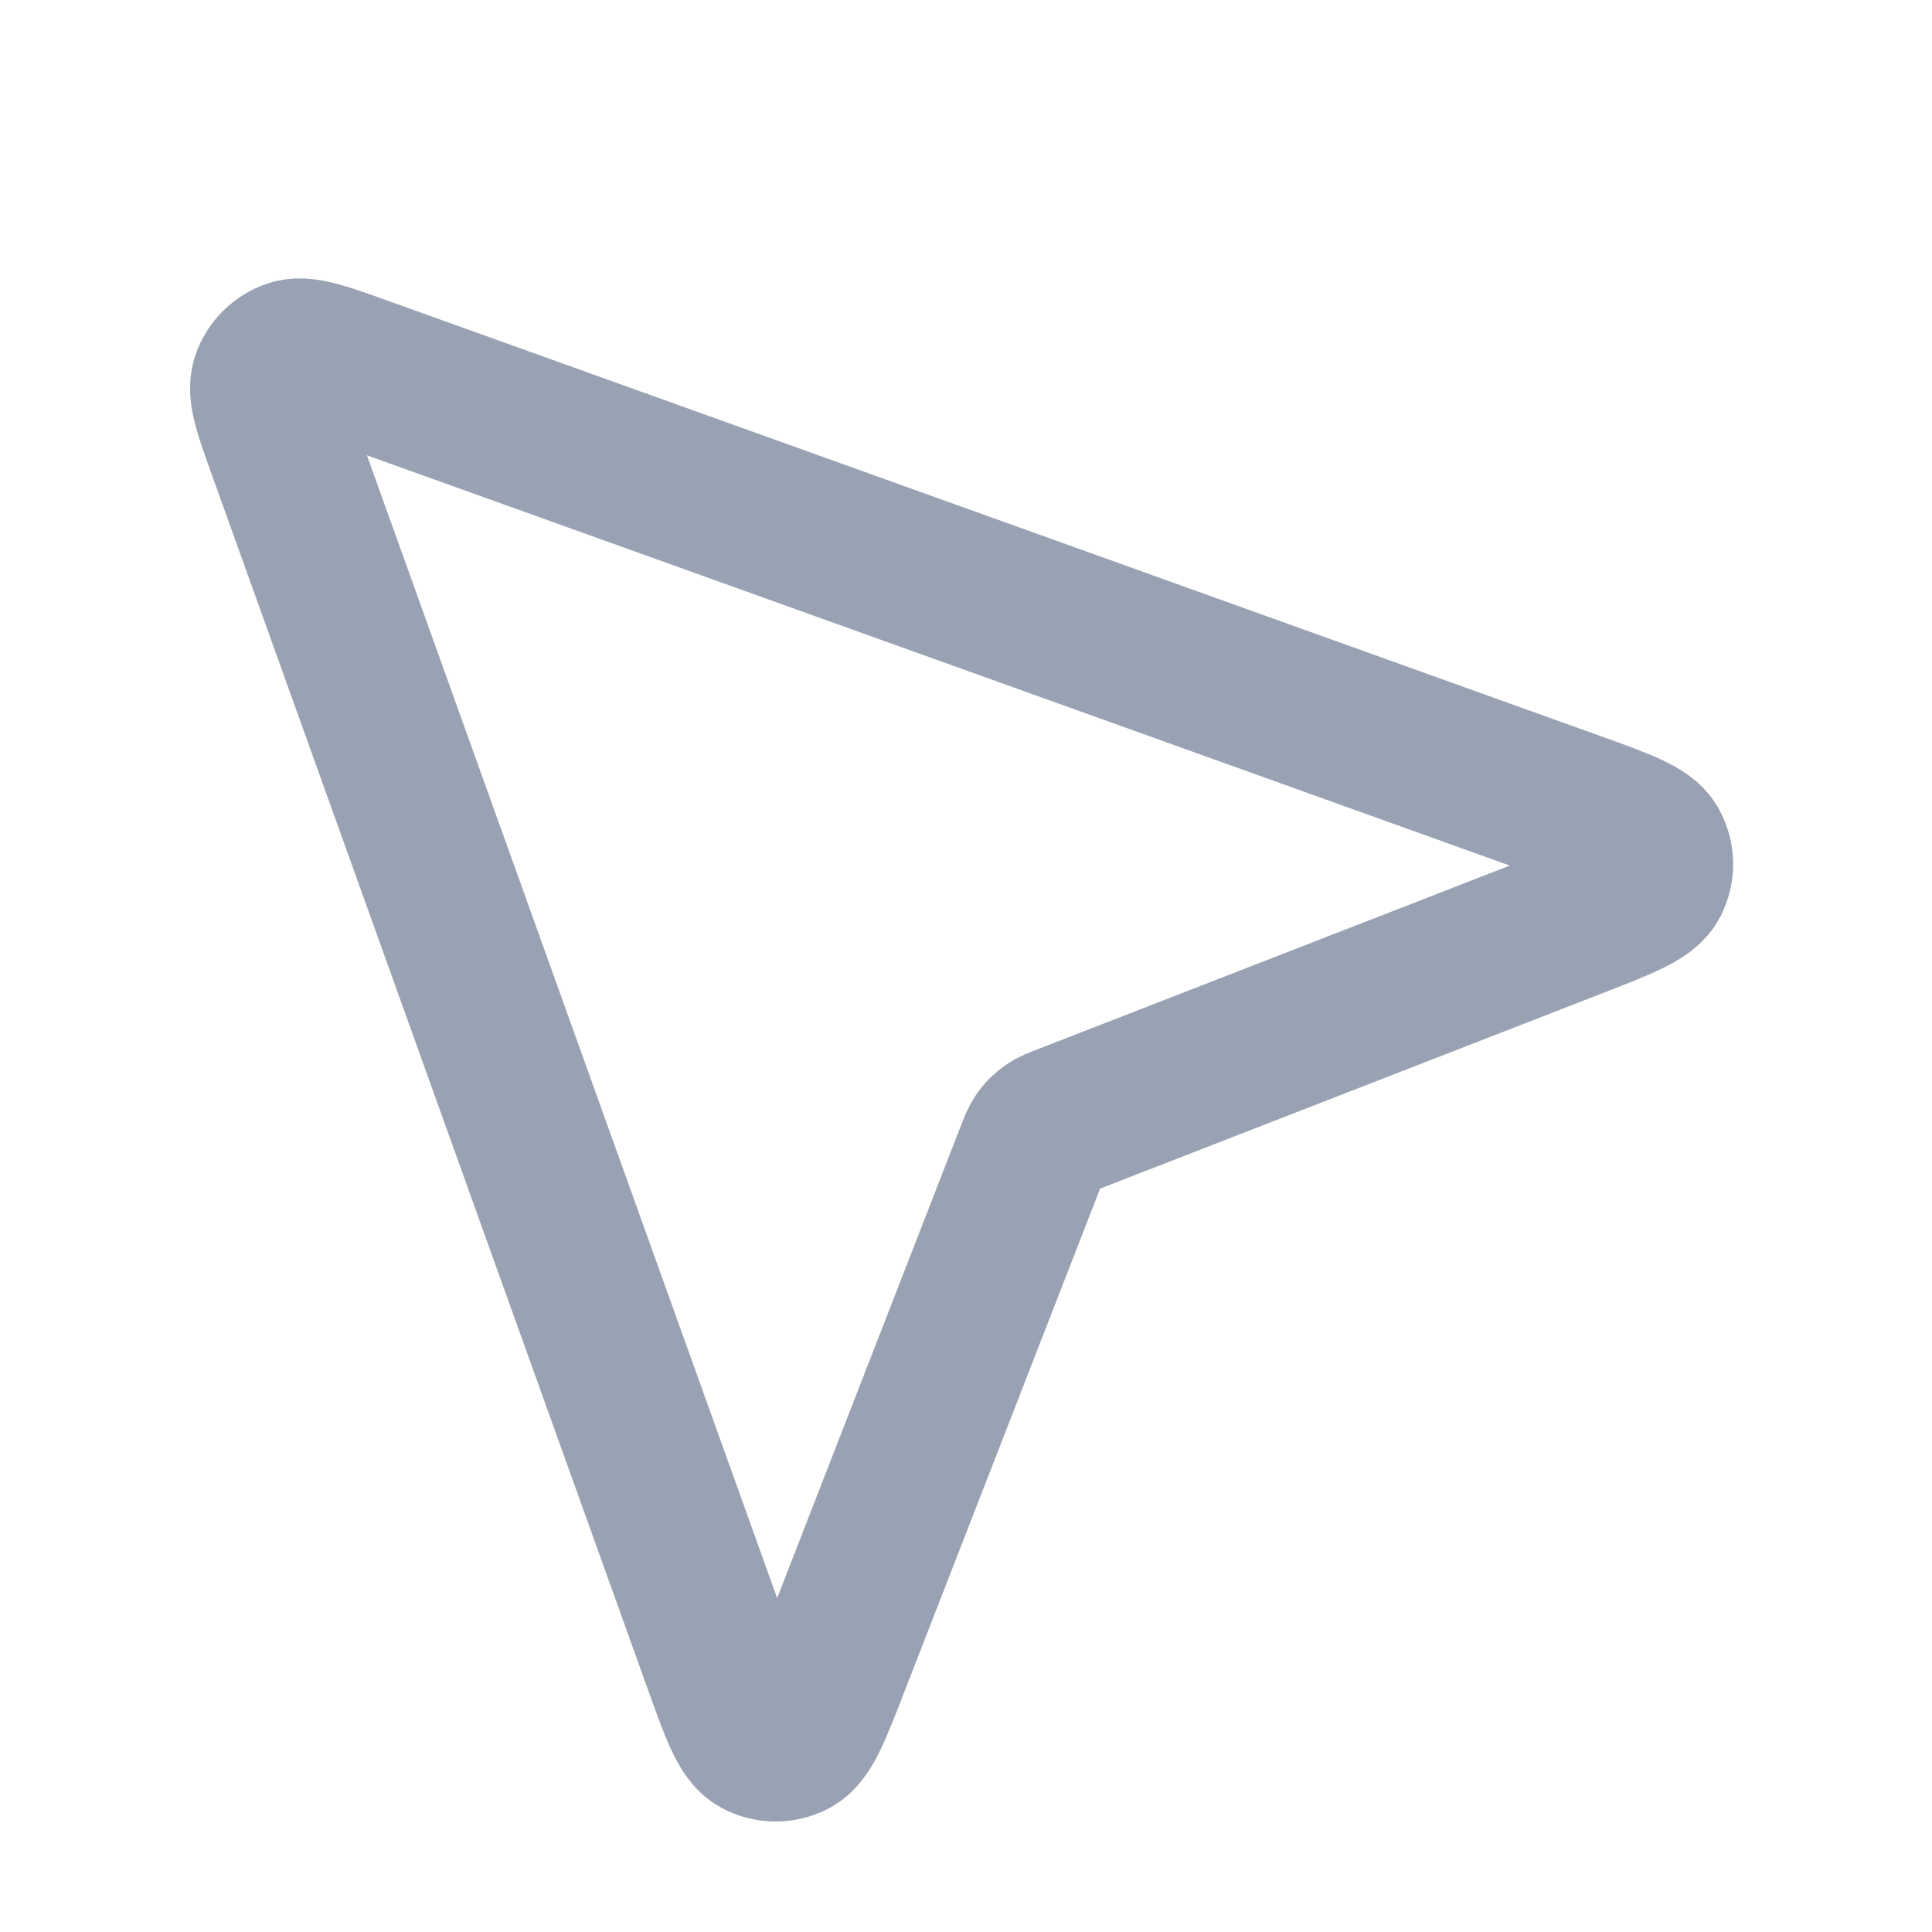 <svg width="19" height="19" viewBox="0 0 19 19" fill="none" xmlns="http://www.w3.org/2000/svg">
<path d="M15.494 9.066C15.957 8.886 16.188 8.796 16.253 8.669C16.309 8.559 16.308 8.428 16.248 8.319C16.18 8.194 15.947 8.11 15.479 7.942L3.562 3.664C3.18 3.527 2.989 3.458 2.864 3.501C2.755 3.539 2.67 3.624 2.632 3.733C2.589 3.858 2.657 4.049 2.795 4.431L7.073 16.349C7.24 16.816 7.324 17.049 7.45 17.118C7.558 17.177 7.689 17.179 7.799 17.122C7.927 17.057 8.017 16.826 8.196 16.363L10.144 11.355C10.179 11.265 10.197 11.219 10.224 11.181C10.248 11.147 10.278 11.118 10.312 11.094C10.35 11.066 10.395 11.049 10.486 11.014L15.494 9.066Z" stroke="#98A2B3" stroke-width="1.5" stroke-linecap="round" stroke-linejoin="round"/>
</svg>

